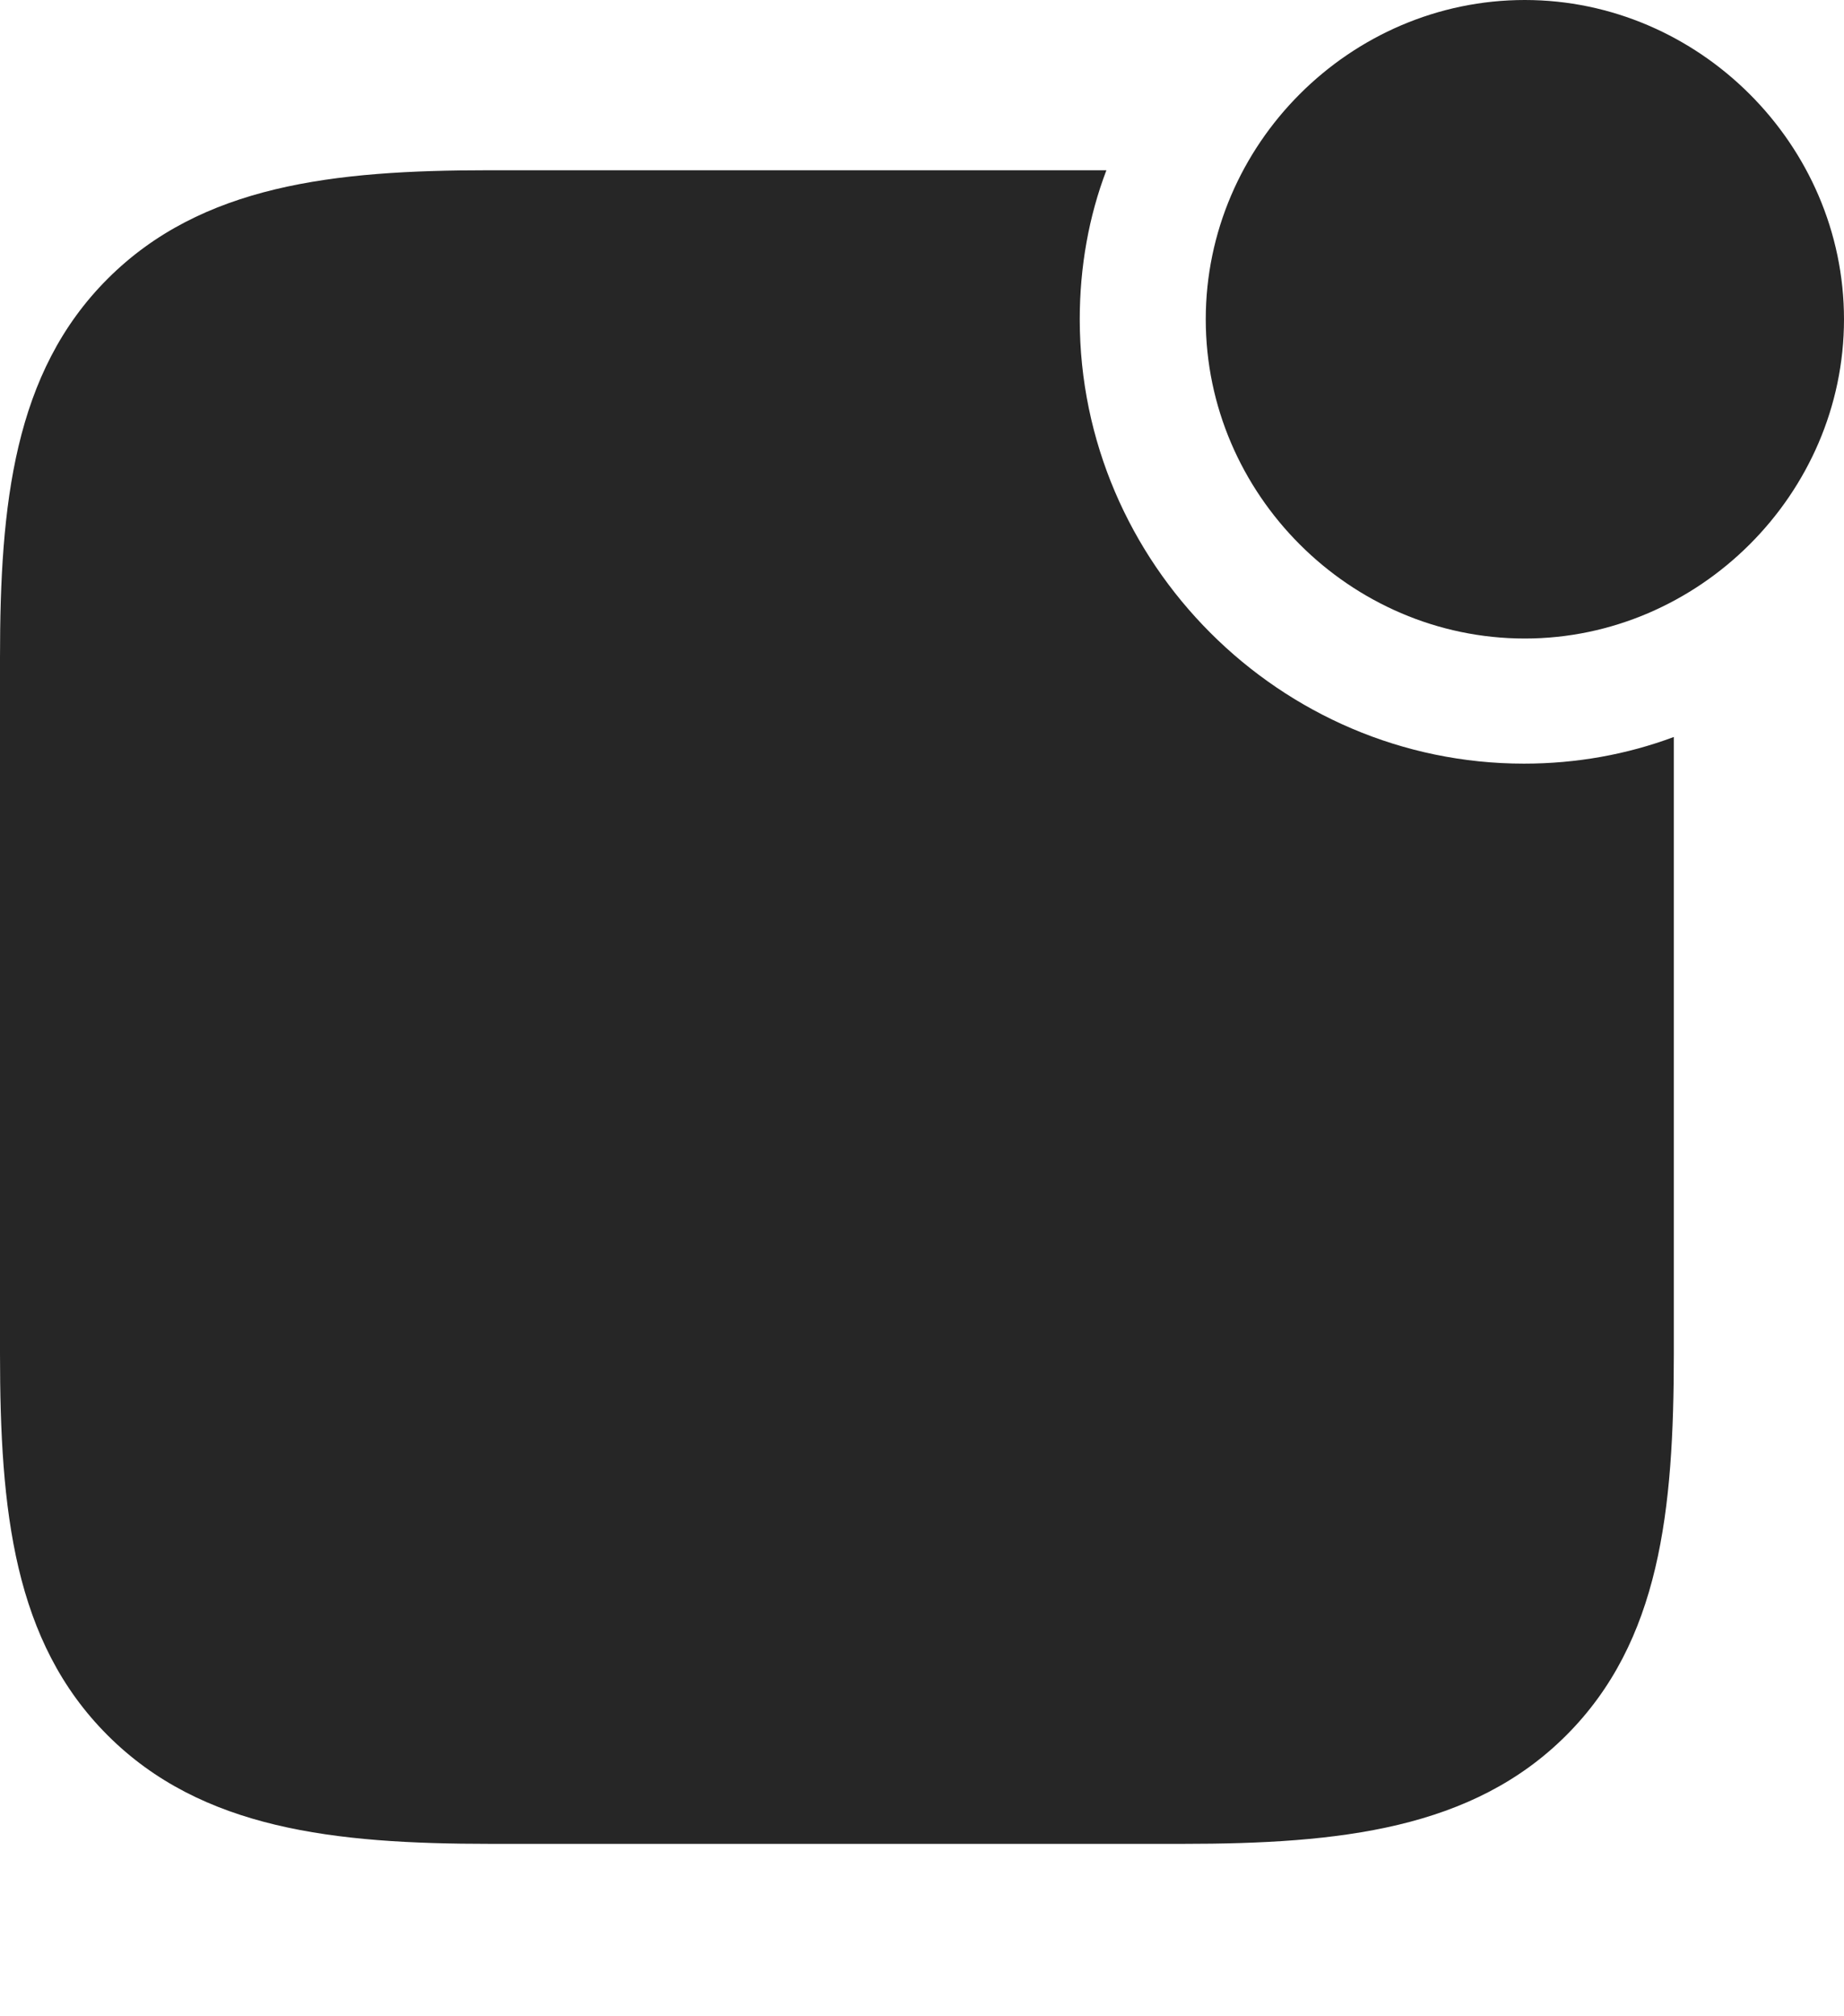 <?xml version="1.0" encoding="UTF-8"?>
<!--Generator: Apple Native CoreSVG 175.5-->
<!DOCTYPE svg
PUBLIC "-//W3C//DTD SVG 1.1//EN"
       "http://www.w3.org/Graphics/SVG/1.1/DTD/svg11.dtd">
<svg version="1.1" xmlns="http://www.w3.org/2000/svg" xmlns:xlink="http://www.w3.org/1999/xlink" width="19.58" height="21.396">
 <g>
  <rect height="21.396" opacity="0" width="19.58" x="0" y="0"/>
  <path d="M5.205 19.57L12.559 19.57C14.229 19.57 15.635 19.414 16.631 18.418C17.627 17.422 17.773 16.035 17.773 14.365L17.773 7.822C17.275 8.008 16.738 8.105 16.182 8.105C13.594 8.105 11.465 5.977 11.465 3.389C11.465 2.832 11.562 2.295 11.748 1.807L5.186 1.807C3.545 1.807 2.139 1.963 1.143 2.959C0.146 3.955 0 5.352 0 6.982L0 14.365C0 16.035 0.146 17.422 1.143 18.418C2.139 19.414 3.545 19.57 5.205 19.57Z" fill="#000000" fill-opacity="0.85"/>
  <path d="M16.191 6.777C18.037 6.777 19.58 5.244 19.58 3.389C19.58 1.533 18.037 0 16.191 0C14.336 0 12.803 1.533 12.803 3.389C12.803 5.244 14.336 6.777 16.191 6.777Z" fill="#000000" fill-opacity="0.85"/>
 </g>
</svg>
